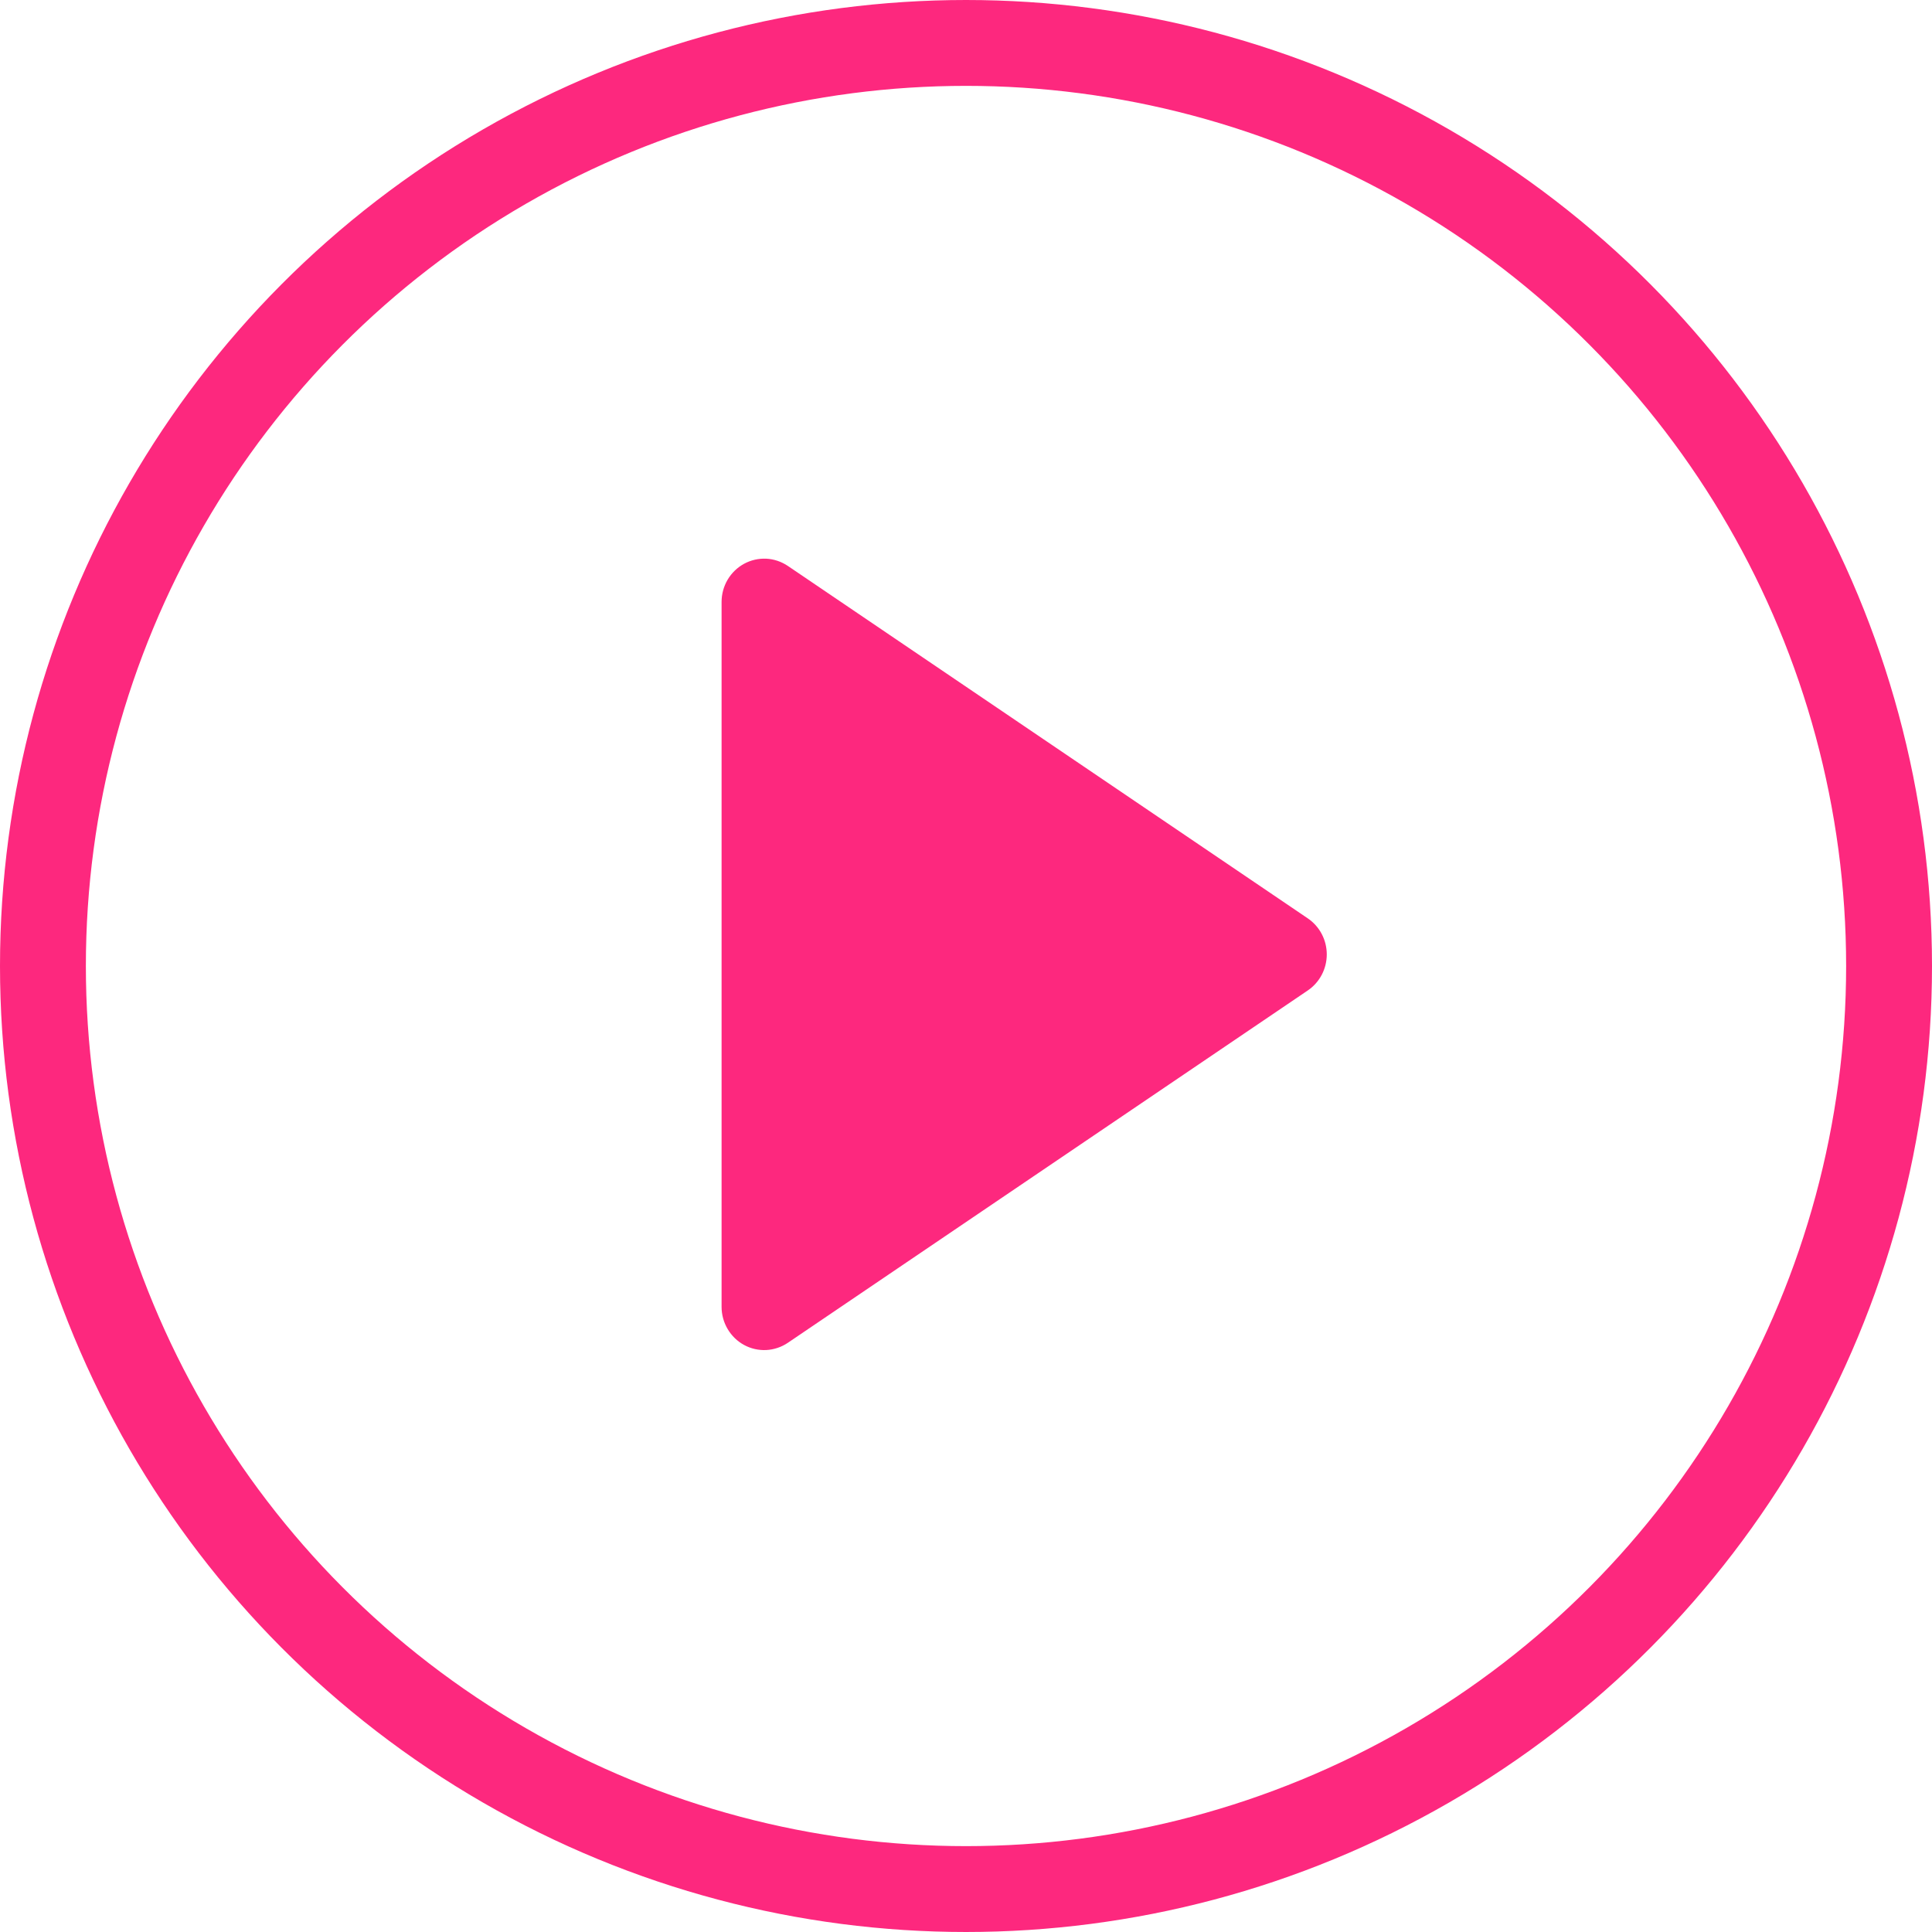 <svg width="45" height="45" viewBox="0 0 45 45" fill="none" xmlns="http://www.w3.org/2000/svg">
<circle cx="22.5" cy="22.5" r="21.5" stroke="#FD287E" stroke-width="2"/>
<path d="M30.46 21.39L18.351 13.182C18.201 13.081 18.027 13.022 17.848 13.013C17.669 13.005 17.49 13.045 17.332 13.131C17.174 13.217 17.041 13.345 16.948 13.502C16.856 13.658 16.807 13.837 16.807 14.02V30.44C16.807 30.622 16.856 30.801 16.949 30.957C17.041 31.113 17.173 31.241 17.331 31.327C17.489 31.413 17.667 31.453 17.846 31.445C18.025 31.436 18.199 31.378 18.348 31.278L30.46 23.07C30.596 22.978 30.708 22.853 30.785 22.707C30.863 22.56 30.903 22.396 30.903 22.23C30.903 22.064 30.863 21.9 30.785 21.753C30.708 21.607 30.596 21.482 30.46 21.39Z" fill="#FD287E"/>
</svg>
